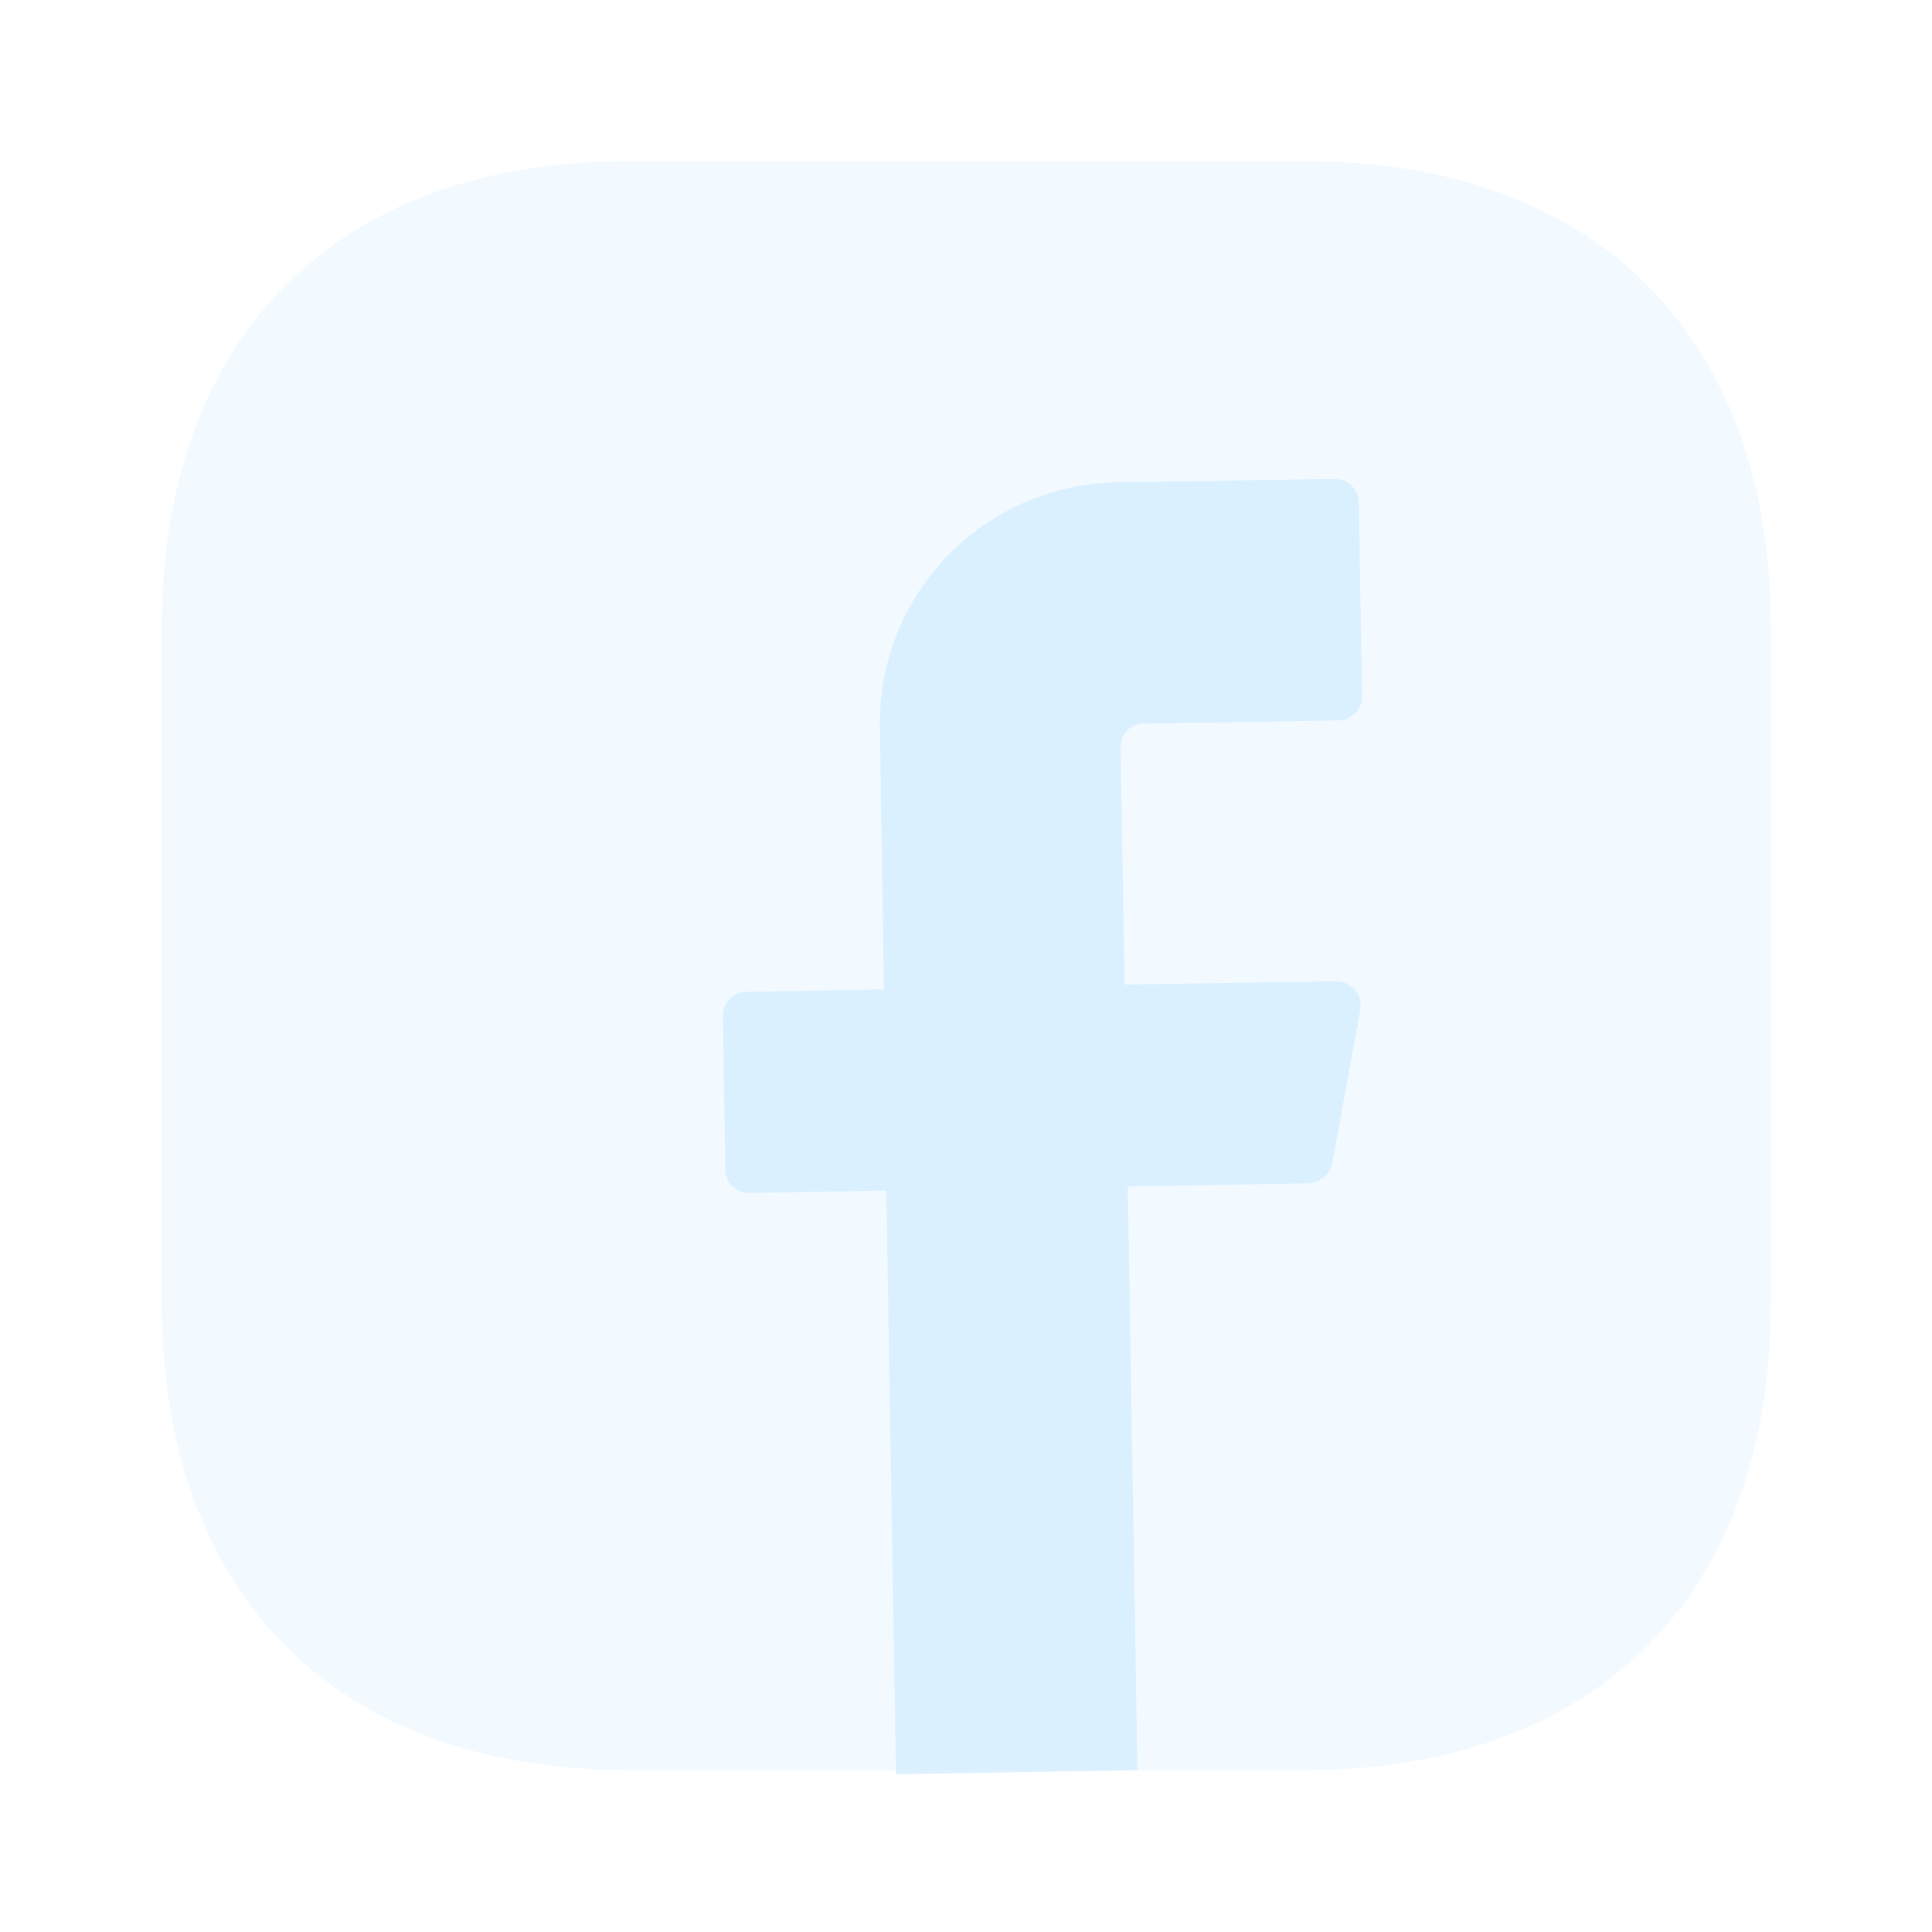 <svg width="20" height="20" viewBox="0 0 20 20" fill="none" xmlns="http://www.w3.org/2000/svg">
<path opacity="0.4" d="M13.492 1.667H6.517C3.483 1.667 1.675 3.475 1.675 6.508V13.483C1.675 16.517 3.483 18.325 6.517 18.325H13.492C16.525 18.325 18.333 16.517 18.333 13.483V6.508C18.333 3.475 16.525 1.667 13.492 1.667Z" fill="#D6EDFF" fill-opacity="0.8"/>
<path d="M11.6 7.733L11.642 10.192L13.833 10.158C13.992 10.158 14.108 10.3 14.083 10.45L13.792 12.042C13.767 12.158 13.667 12.242 13.55 12.25L11.675 12.283L11.775 18.325L9.275 18.367L9.175 12.325L7.758 12.35C7.617 12.35 7.508 12.242 7.508 12.1L7.483 10.517C7.483 10.375 7.592 10.267 7.733 10.267L9.15 10.242L9.108 7.533C9.083 6.15 10.183 5.017 11.567 4.992L13.817 4.958C13.958 4.958 14.067 5.067 14.067 5.208L14.1 7.208C14.1 7.35 13.992 7.458 13.85 7.458L11.85 7.492C11.708 7.483 11.6 7.6 11.6 7.733Z" fill="#D6EDFF" fill-opacity="0.8"/>
</svg>
